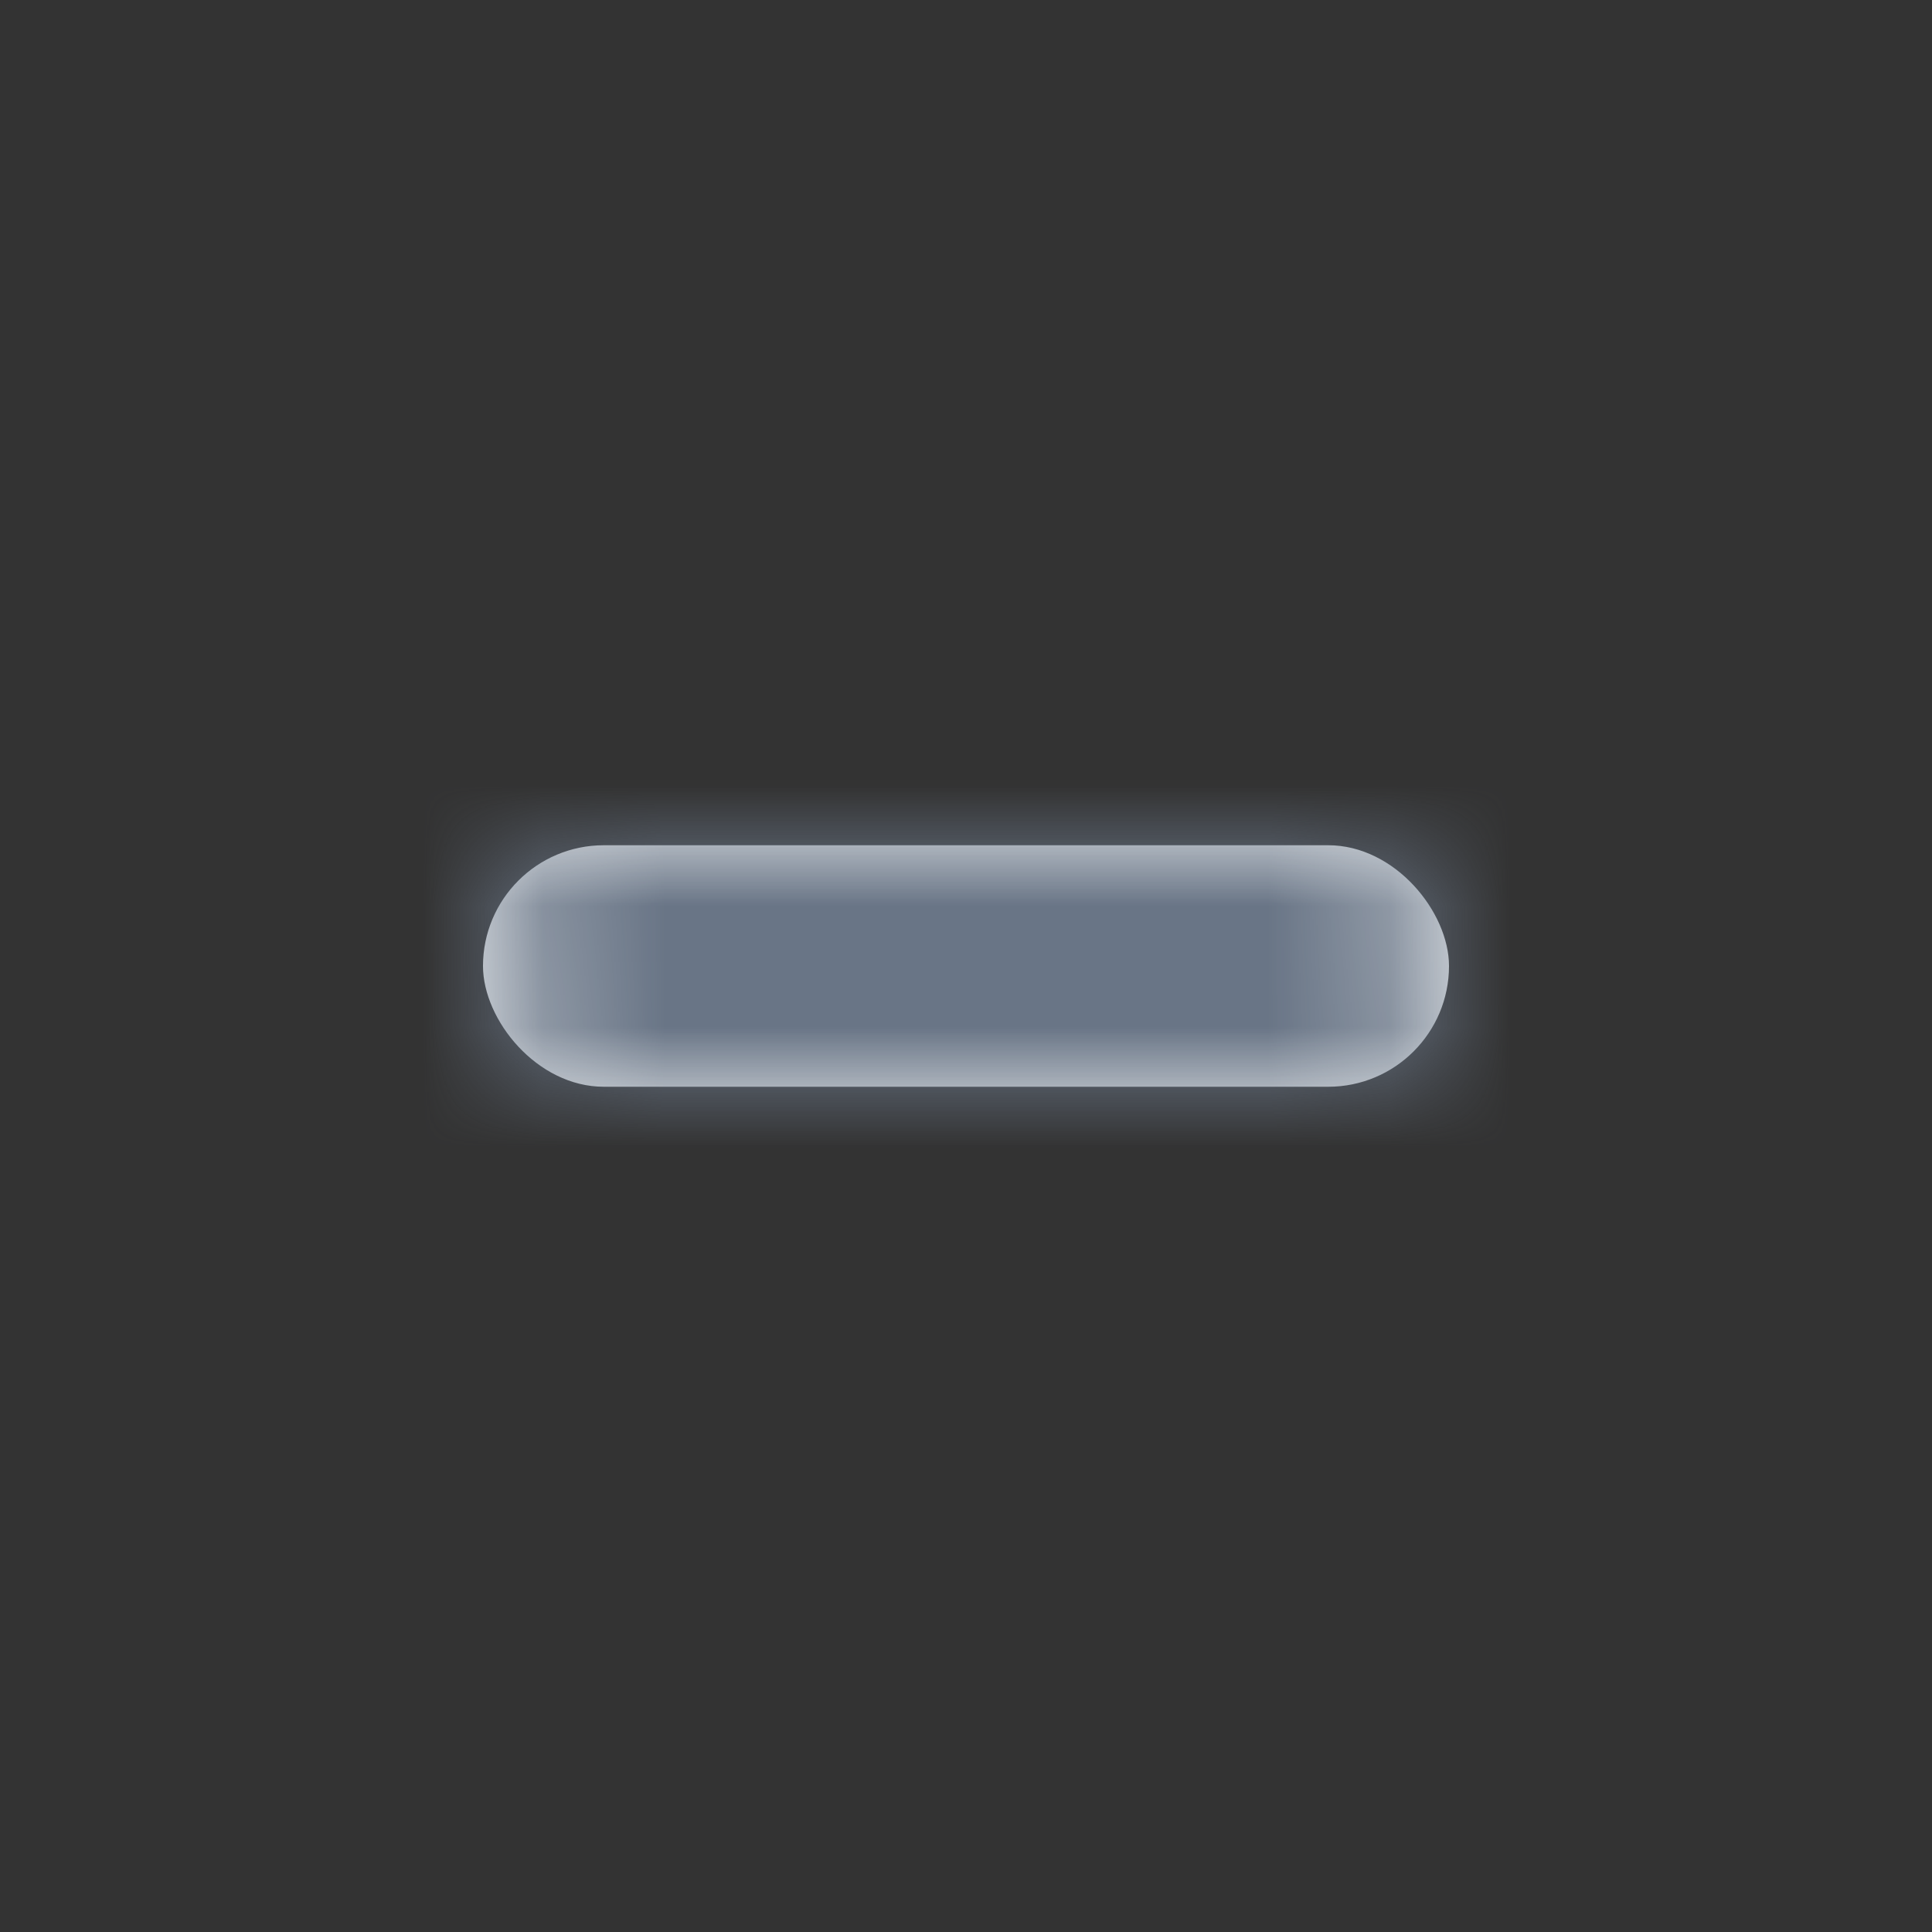 <?xml version="1.0" encoding="UTF-8"?>
<svg width="16px" height="16px" viewBox="0 0 16 16" version="1.1" xmlns="http://www.w3.org/2000/svg" xmlns:xlink="http://www.w3.org/1999/xlink">
    <rect x="0" y="0" width="16" height="16" fill="#333333" stroke="none"/>
    <!-- Generator: sketchtool 50.2 (55047) - http://www.bohemiancoding.com/sketch -->
    <title>9D6E1CB6-2797-4D8E-B83E-D0459F28B1EC</title>
    <desc>Created with sketchtool.</desc>
    <defs>
        <rect id="path-1" x="4" y="7" width="8" height="2" rx="1"></rect>
    </defs>
    <g id="Symbols" stroke="none" stroke-width="1" fill="none" fill-rule="evenodd">
        <g id="⚛️/icon/16/small-minus">
            <mask id="mask-2" fill="white">
                <use xlink:href="#path-1"></use>
            </mask>
            <use id="Mask" fill="#ECEFF1" xlink:href="#path-1"></use>
            <g id="⚛️/🌈/Dark-400" mask="url(#mask-2)" fill="#697586">
                <g transform="translate(-4, -7)" id="Rectangle">
                    <rect x="0" y="0" width="40" height="40"></rect>
                </g>
            </g>
        </g>
    </g>
</svg>